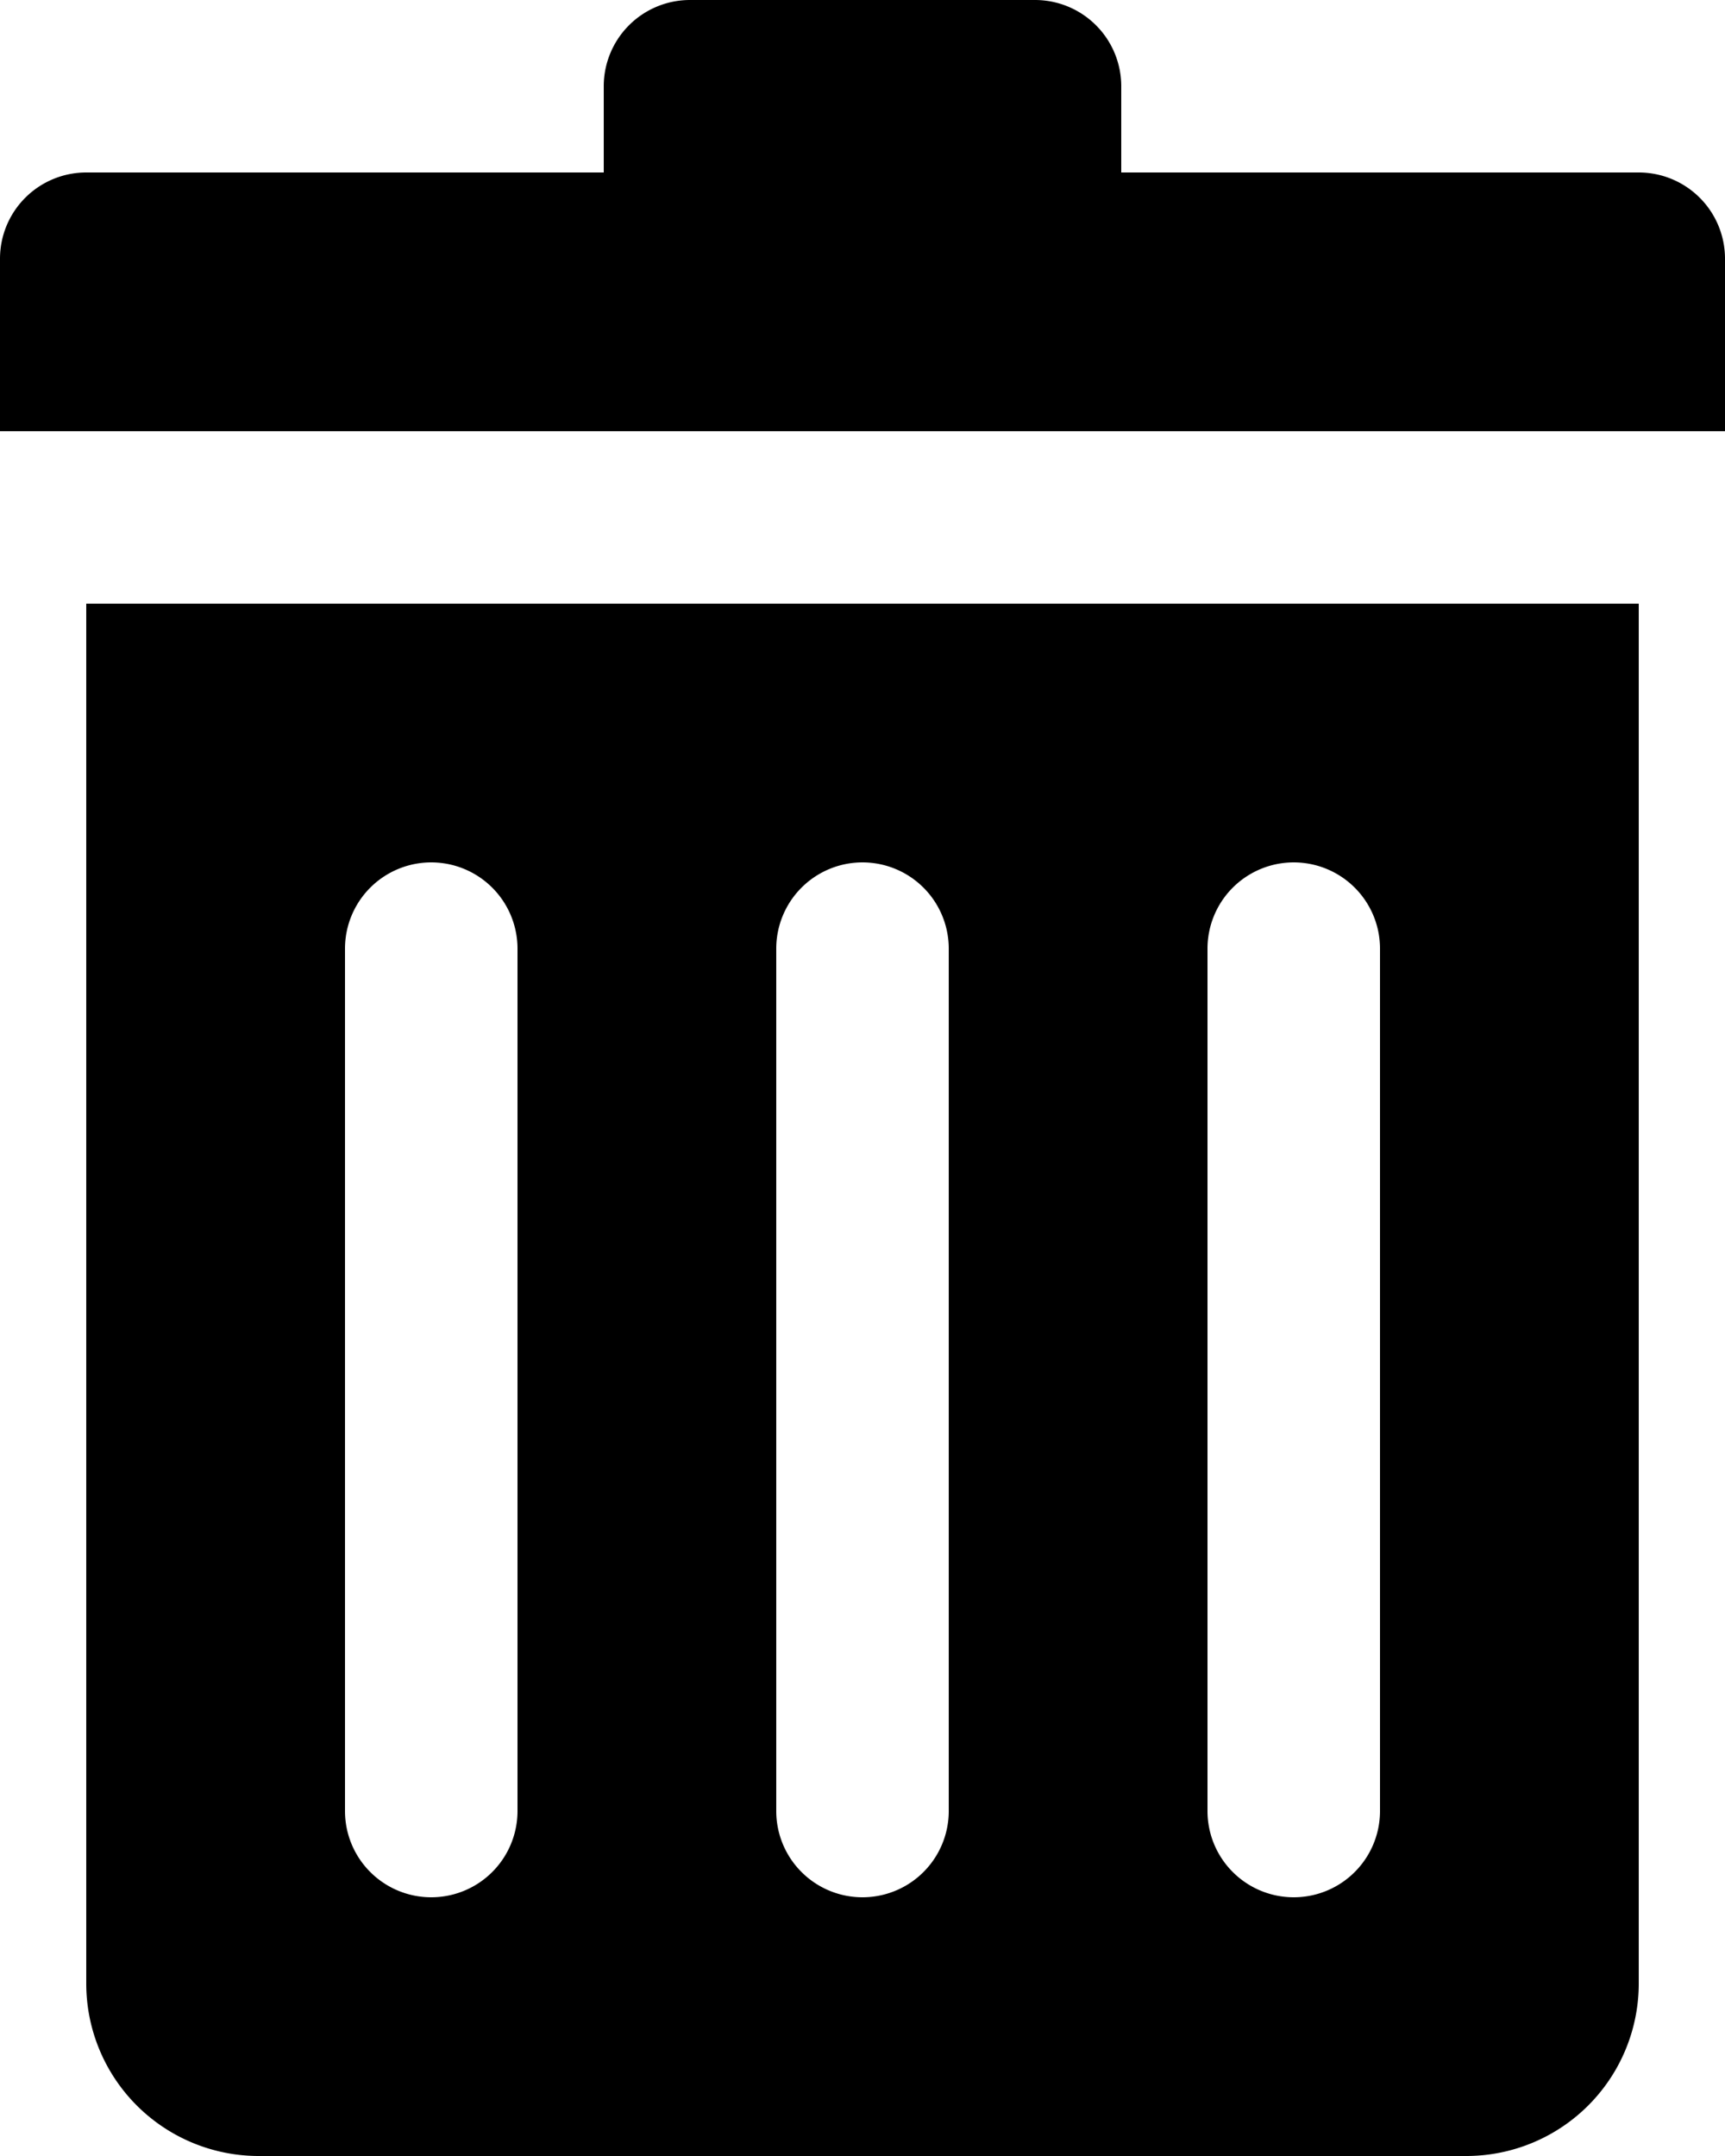 <?xml version="1.0" encoding="utf-8"?><svg xmlns="http://www.w3.org/2000/svg" viewBox="0 0 20 25" width="19.2" height="24"><path d="M1,23a2,2,0,0,0,2,2H17a2,2,0,0,0,2-2V7H1ZM14,11a1,1,0,0,1,2,0V21a1,1,0,0,1-2,0ZM9,11a1,1,0,0,1,2,0V21a1,1,0,0,1-2,0ZM4,11a1,1,0,0,1,2,0V21a1,1,0,0,1-2,0ZM20,3V5H0V3A1,1,0,0,1,1,2H7V1A1,1,0,0,1,8,0h4a1,1,0,0,1,1,1V2h6A1,1,0,0,1,20,3Z" fill="#000"/></svg>